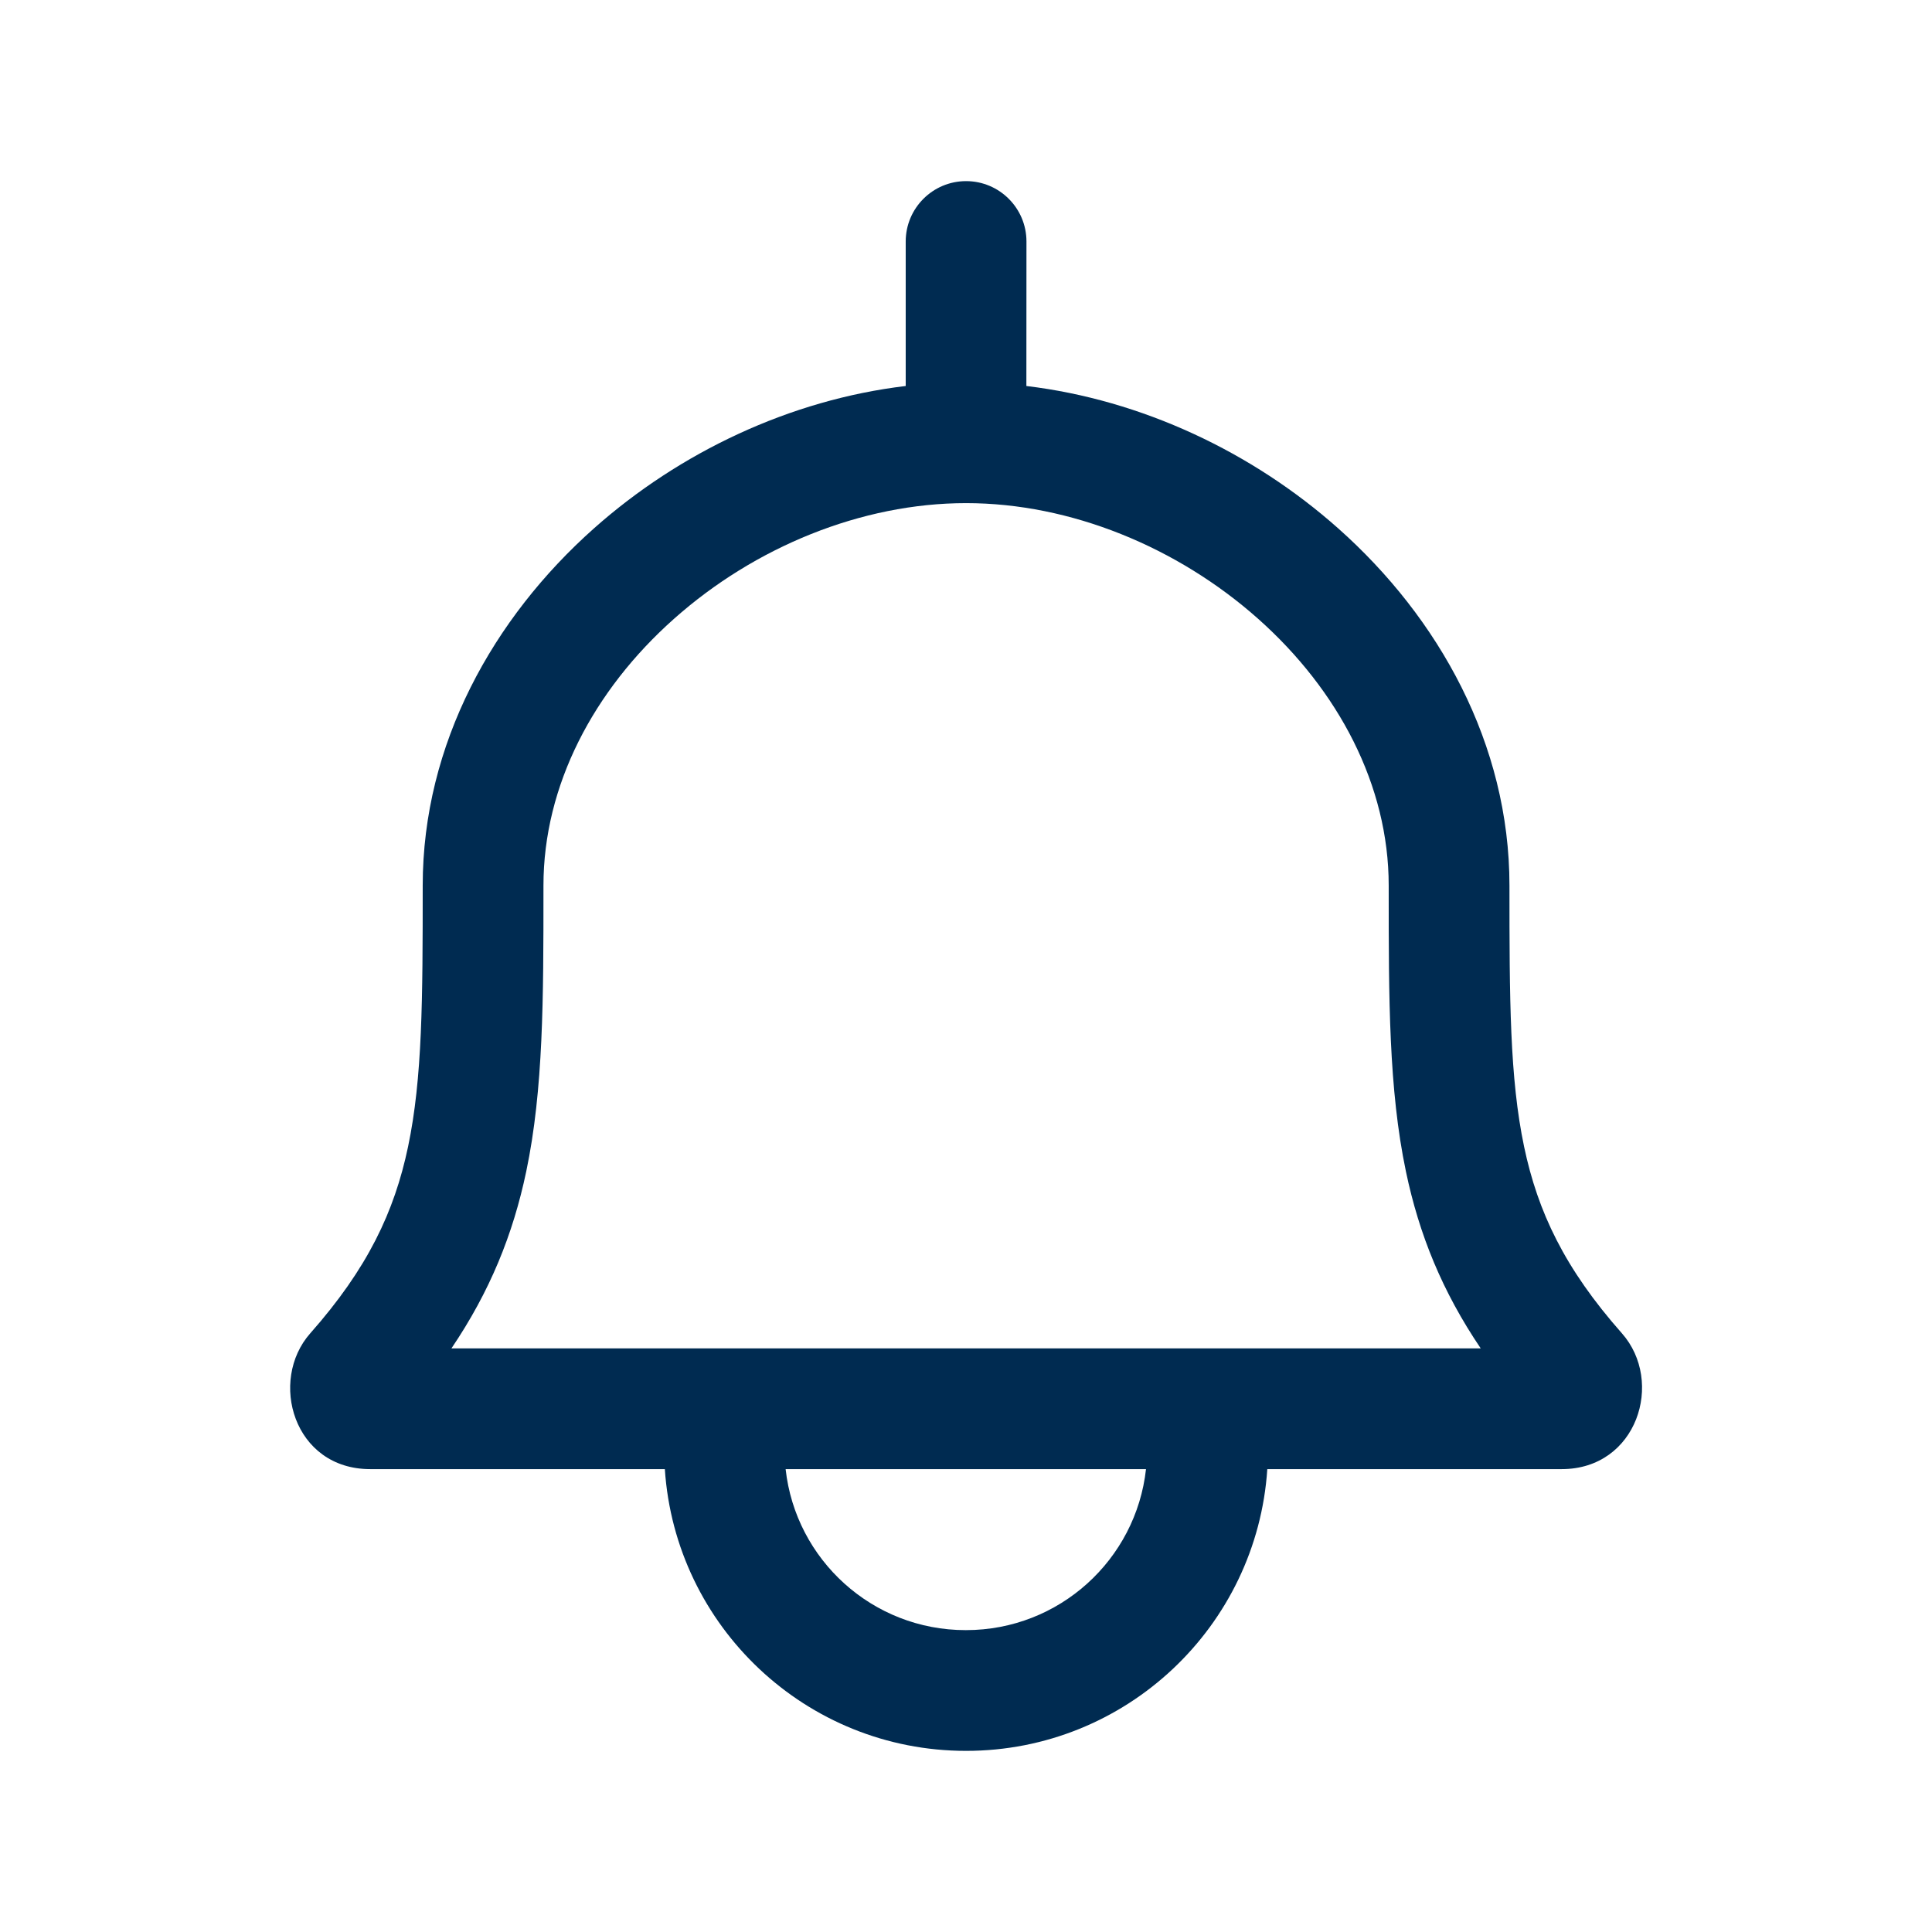 <svg width="24" height="24" viewBox="0 0 24 24" fill="none" xmlns="http://www.w3.org/2000/svg">
<path fill-rule="evenodd" clip-rule="evenodd" d="M12.75,4.795c1.436,0.172 2.81,0.823 3.874,1.769c1.25,1.111 2.127,2.678 2.127,4.436c0,1.413 0.003,2.393 0.182,3.245c0.17,0.809 0.503,1.513 1.215,2.318c0.53,0.6 0.189,1.687 -0.748,1.687h-1.484h-0.026h-0.026h-0.053h-0.027h-0.027h-0.027h-0.027h-0.027h-0.027h-0.055h-0.027h-0.028h-0.028h-0.028h-0.028h-0.028h-0.056h-0.028h-0.028h-0.028h-0.028h-0.028h-0.029h-0.029h-0.029h-0.029h-0.029h-0.029h-0.029h-0.029h-0.029h-0.029h-0.029h-0.059h-0.029h-0.029h-0.029h-0.03h-0.03h-0.03h-0.03h-0.03h-0.03h-0.03h-0.03h-0.03h-0.03h-0.03h-0.03h-0.03h-0.03h-0.03h-0.031h-0.031h-0.031h-0.031h-0.031h-0.031h-0.031h-0.031h-0.031h-0.031h-0.031h-0.031h-0.031h-0.031h-0.031h-0.031h-0.032h-0.032h-0.013c-0.129,1.954 -1.755,3.5 -3.742,3.5c-1.987,0 -3.613,-1.546 -3.742,-3.5h-0.148h-0.48h-0.462h-0.224h-0.028h-0.028h-0.055h-0.027h-0.027h-0.027h-0.027h-0.818h-0.024h-0.024h-0.024h-0.024h-0.024h-0.023h-0.023h-0.023h-0.023h-0.023h-0.023h-0.023h-0.023h-0.023h-0.023h-0.022h-0.175h-0.021h-0.021h-0.021h-0.021h-0.021h-0.021h-0.021h-0.021h-0.02h-0.02h-0.02h-0.02h-0.02h-0.02h-0.02h-0.02h-0.02h-0.019h-0.019h-0.019h-0.019h-0.019h-0.019h-0.019h-0.019h-0.018h-0.018h-0.018h-0.071h-0.018h-0.017h-0.017h-0.017h-0.017h-0.017h-0.017h-0.017c-0.954,0 -1.264,-1.1 -0.745,-1.687c0.712,-0.805 1.045,-1.509 1.215,-2.318c0.179,-0.852 0.182,-1.832 0.182,-3.245c0,-1.758 0.877,-3.325 2.127,-4.436c1.064,-0.946 2.437,-1.598 3.873,-1.769v-1.795c0,-0.414 0.336,-0.75 0.75,-0.75c0.414,0 0.75,0.336 0.75,0.75zM12,20.25c1.158,0 2.112,-0.875 2.236,-2h-0.015h-0.034h-0.034h-0.034h-0.034h-0.034h-0.034h-0.034h-0.034h-0.034h-0.034h-0.034h-0.034h-0.034h-0.034h-0.034h-0.034h-0.034h-0.034h-0.034h-0.034h-0.034h-0.034h-0.034h-0.034h-0.034h-0.034h-0.034h-0.034h-0.034h-0.034h-0.034h-0.034h-0.034h-0.034h-0.034h-0.034h-0.034h-0.034h-0.034h-0.034h-0.034h-0.034h-0.034h-0.034h-0.034h-0.034h-0.034h-0.275h-0.549h-0.548h-0.273h-0.034h-0.034h-0.034h-0.034h-0.034h-0.034h-0.034h-0.034h-0.034h-0.034h-0.034h-0.034h-0.068h-0.034h-0.034h-0.269h-0.405c0.124,1.125 1.078,2 2.236,2zM17.465,14.553c-0.214,-1.021 -0.214,-2.155 -0.214,-3.492v-0.061c0,-1.242 -0.623,-2.425 -1.623,-3.314c-1.002,-0.89 -2.328,-1.436 -3.627,-1.436c-1.299,0 -2.625,0.545 -3.627,1.436c-1.001,0.889 -1.623,2.072 -1.623,3.314v0.063c0,1.336 0,2.47 -0.214,3.49c-0.164,0.782 -0.451,1.49 -0.929,2.197h3.393h6h3.393c-0.478,-0.707 -0.765,-1.414 -0.929,-2.197z" fill="#002B51"/>
</svg>
